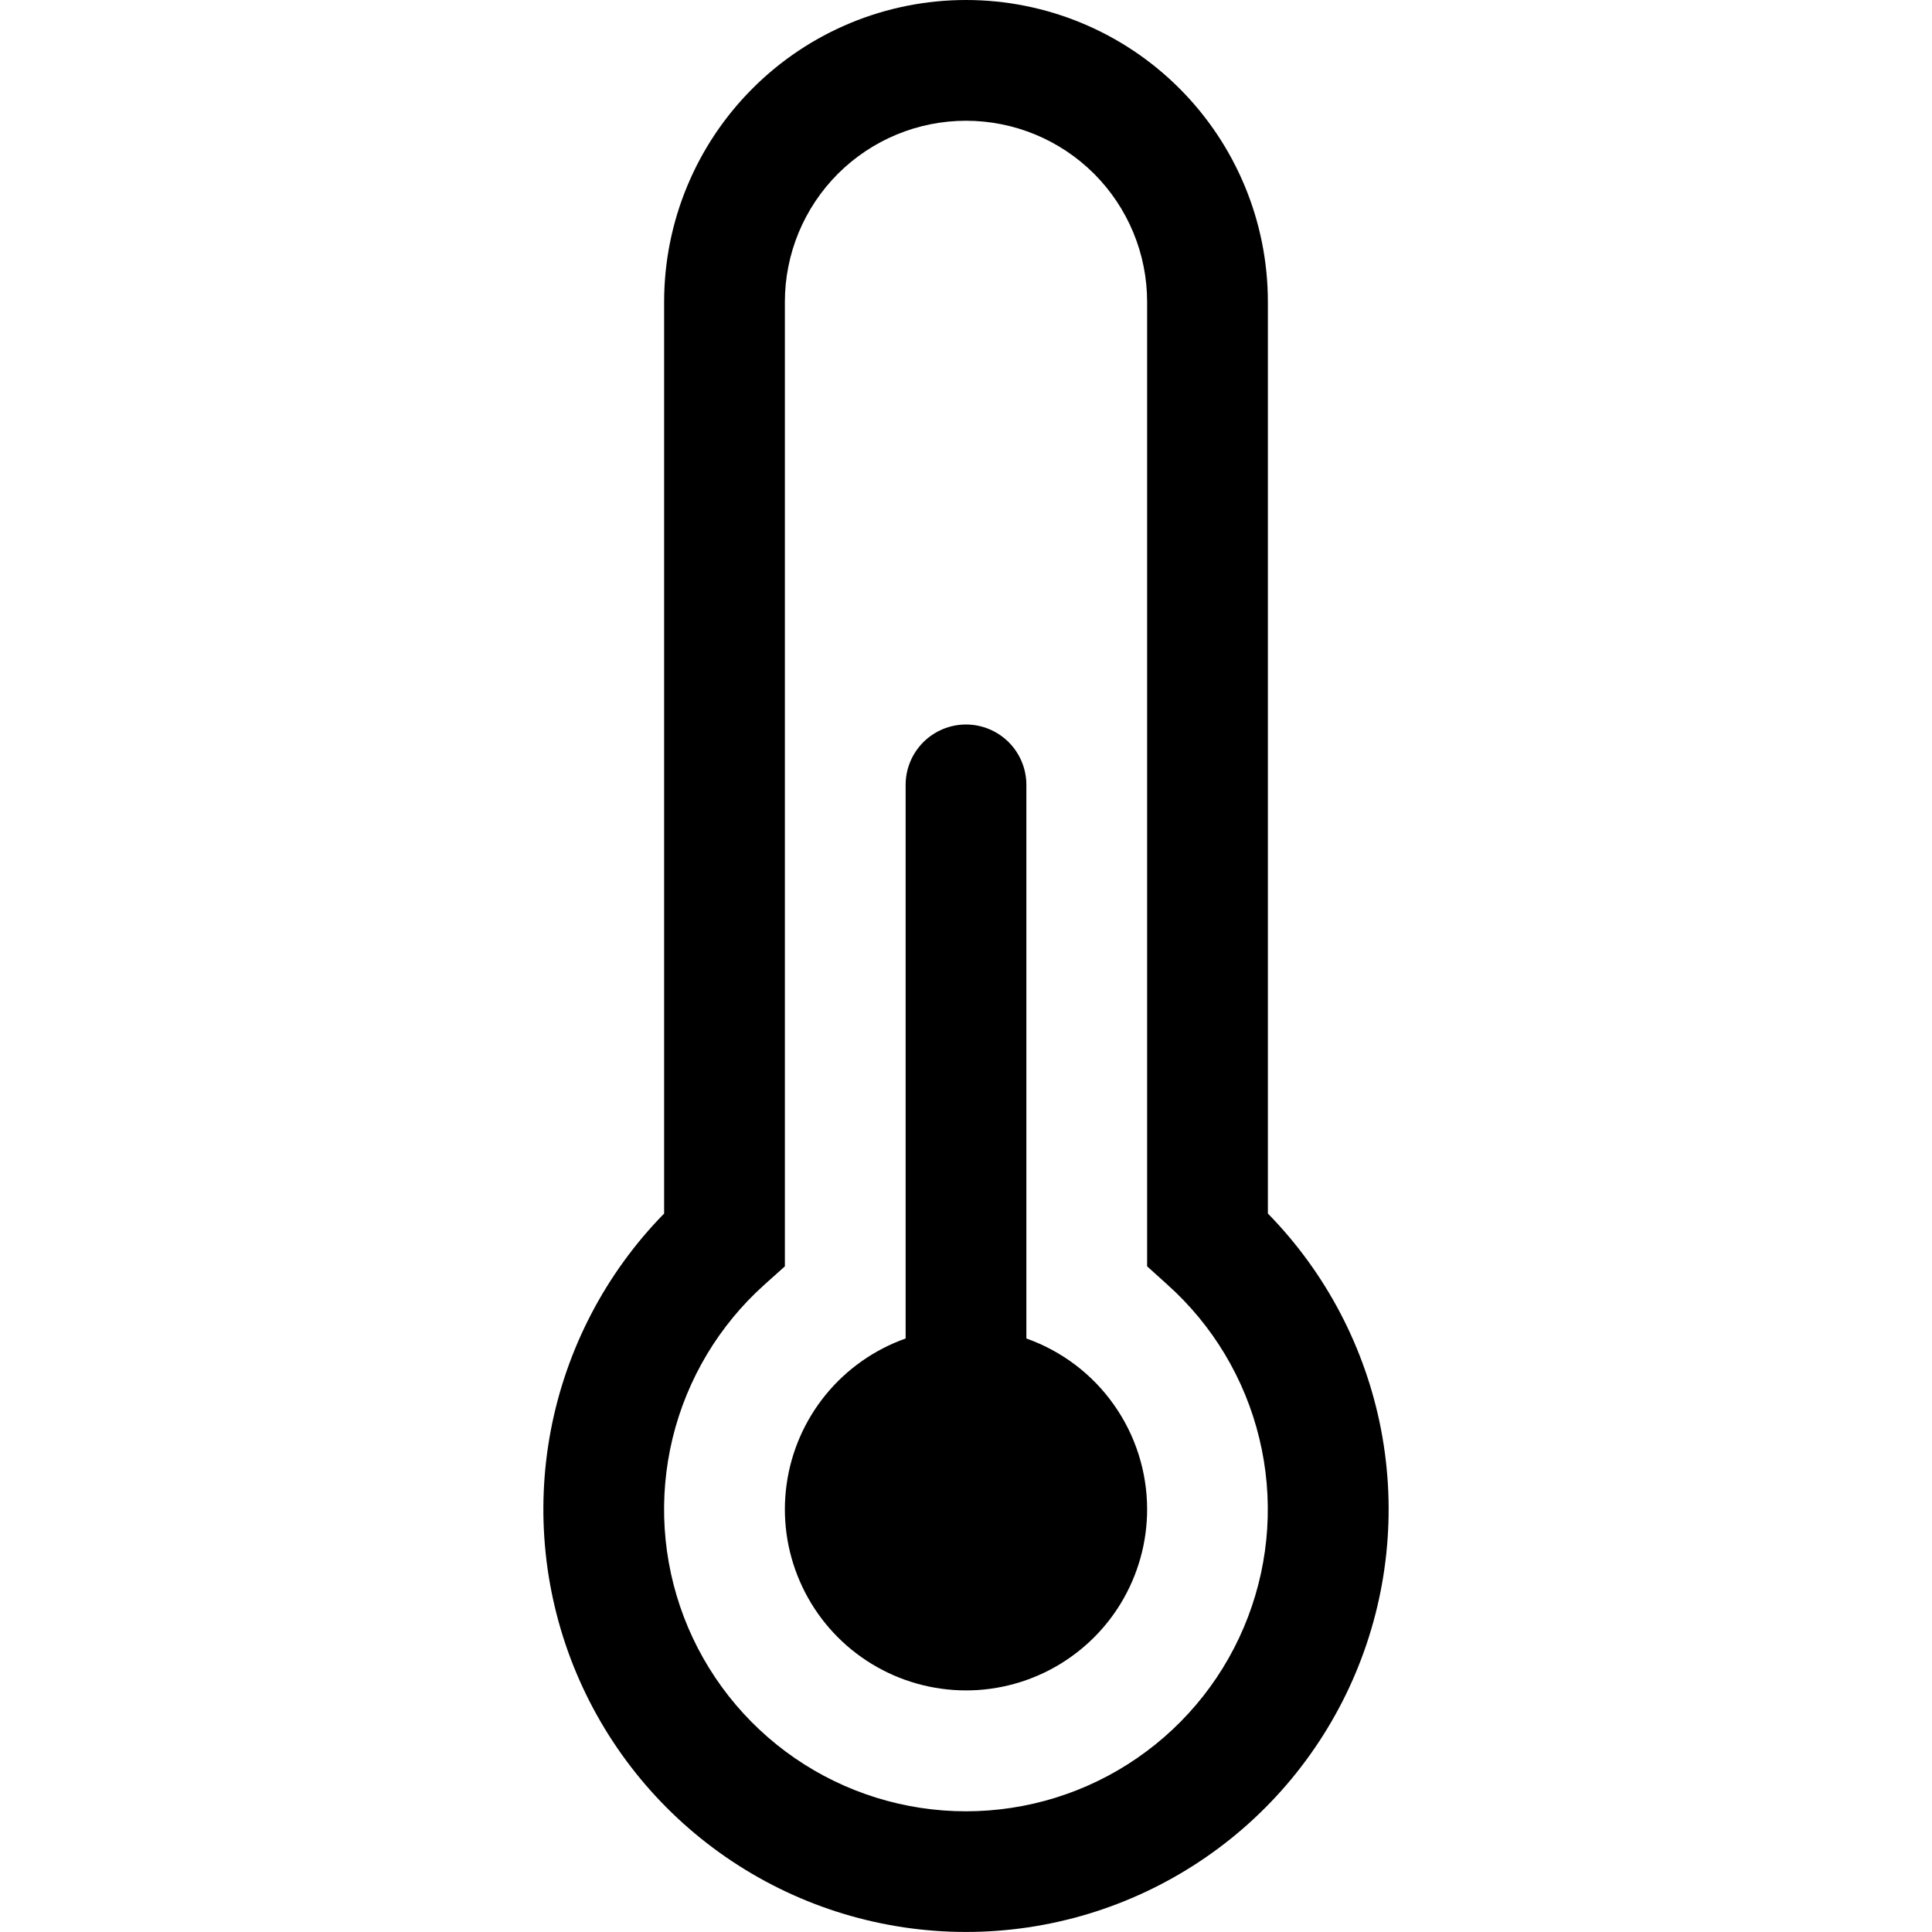 <svg width="40" height="40" viewBox="0 0 40 40" fill="none" xmlns="http://www.w3.org/2000/svg">
<path d="M23.75 31.25C23.75 31.937 23.56 32.611 23.203 33.199C22.845 33.786 22.333 34.263 21.723 34.579C21.112 34.895 20.426 35.037 19.741 34.989C19.055 34.941 18.395 34.706 17.834 34.309C17.273 33.912 16.832 33.369 16.559 32.738C16.285 32.107 16.191 31.413 16.286 30.732C16.38 30.052 16.66 29.41 17.095 28.877C17.529 28.345 18.102 27.942 18.75 27.712V16.25C18.75 15.918 18.882 15.601 19.116 15.366C19.351 15.132 19.669 15 20 15C20.331 15 20.649 15.132 20.884 15.366C21.118 15.601 21.25 15.918 21.25 16.25V27.712C21.981 27.971 22.615 28.45 23.062 29.084C23.51 29.717 23.75 30.474 23.75 31.25Z" fill="black"/>
<path d="M13.75 6.25C13.75 4.592 14.409 3.003 15.581 1.831C16.753 0.658 18.342 0 20 0C21.658 0 23.247 0.658 24.419 1.831C25.591 3.003 26.25 4.592 26.25 6.25V25.125C27.456 26.356 28.271 27.915 28.595 29.607C28.918 31.3 28.734 33.05 28.067 34.638C27.399 36.227 26.278 37.583 24.843 38.536C23.408 39.49 21.723 39.999 20 39.999C18.277 39.999 16.592 39.49 15.157 38.536C13.722 37.583 12.601 36.227 11.933 34.638C11.266 33.05 11.082 31.3 11.405 29.607C11.729 27.915 12.544 26.356 13.75 25.125V6.25ZM20 2.5C19.005 2.5 18.052 2.895 17.348 3.598C16.645 4.302 16.25 5.255 16.25 6.25V26.218L15.832 26.593C14.889 27.436 14.224 28.547 13.925 29.777C13.627 31.007 13.709 32.299 14.16 33.481C14.612 34.664 15.412 35.681 16.454 36.399C17.497 37.117 18.733 37.501 19.999 37.501C21.265 37.501 22.501 37.117 23.543 36.399C24.586 35.681 25.386 34.664 25.837 33.481C26.289 32.299 26.371 31.007 26.072 29.777C25.774 28.547 25.109 27.436 24.165 26.593L23.75 26.218V6.25C23.75 5.255 23.355 4.302 22.652 3.598C21.948 2.895 20.995 2.5 20 2.5Z" fill="black"/>
</svg>
